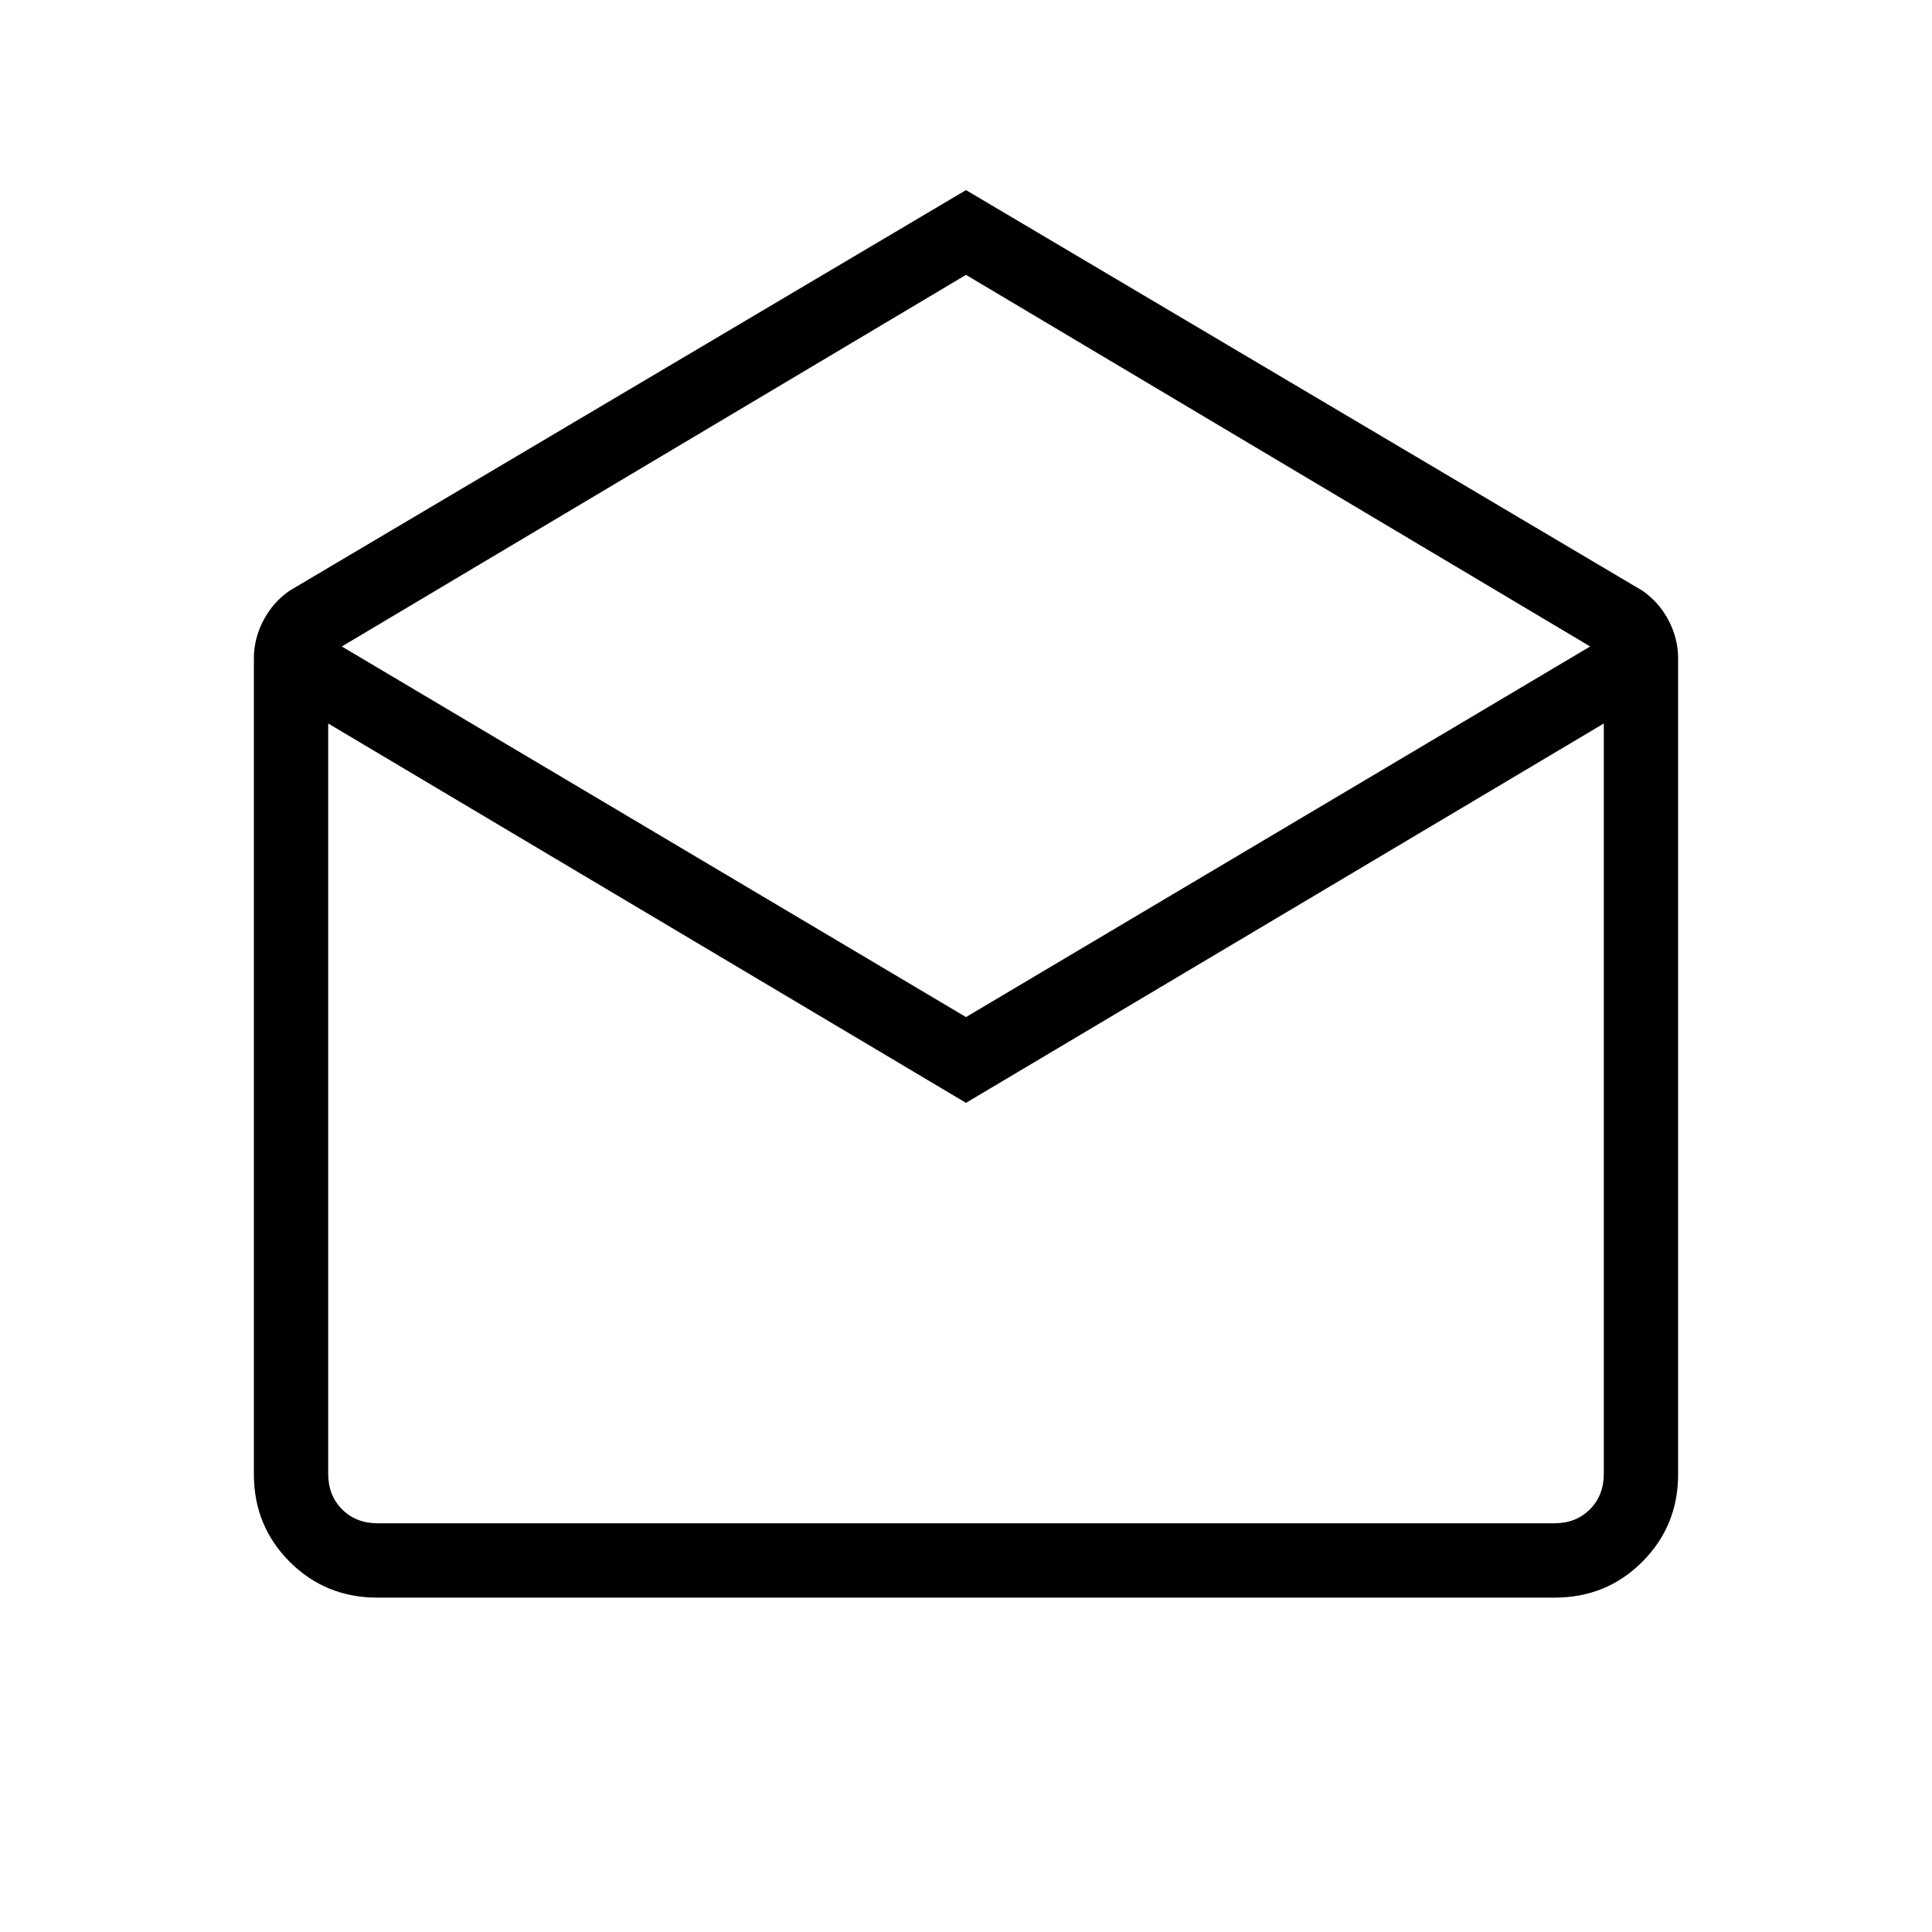 <svg xmlns="http://www.w3.org/2000/svg" height="24" viewBox="0 -960 960 960" width="24"><path d="m480-865.54 336.15 199.08q8.27 5.77 12.98 14.77 4.72 9.01 4.72 18.92v405.25q0 25.77-17.8 43.57t-43.57 17.8H187.52q-25.77 0-43.57-17.8t-17.8-43.57v-405.25q0-9.91 4.72-18.92 4.71-9 12.98-14.77L480-865.54Zm0 410.92 310.15-184.15L480-823.42 169.85-638.77 480-454.62Zm0 42.62L163.08-600.5v372.81q0 10.77 6.92 17.69 6.92 6.92 17.69 6.92h584.62q10.77 0 17.69-6.92 6.92-6.92 6.92-17.69V-600.5L480-412Zm0 208.92h316.92-633.84H480Z"/></svg>